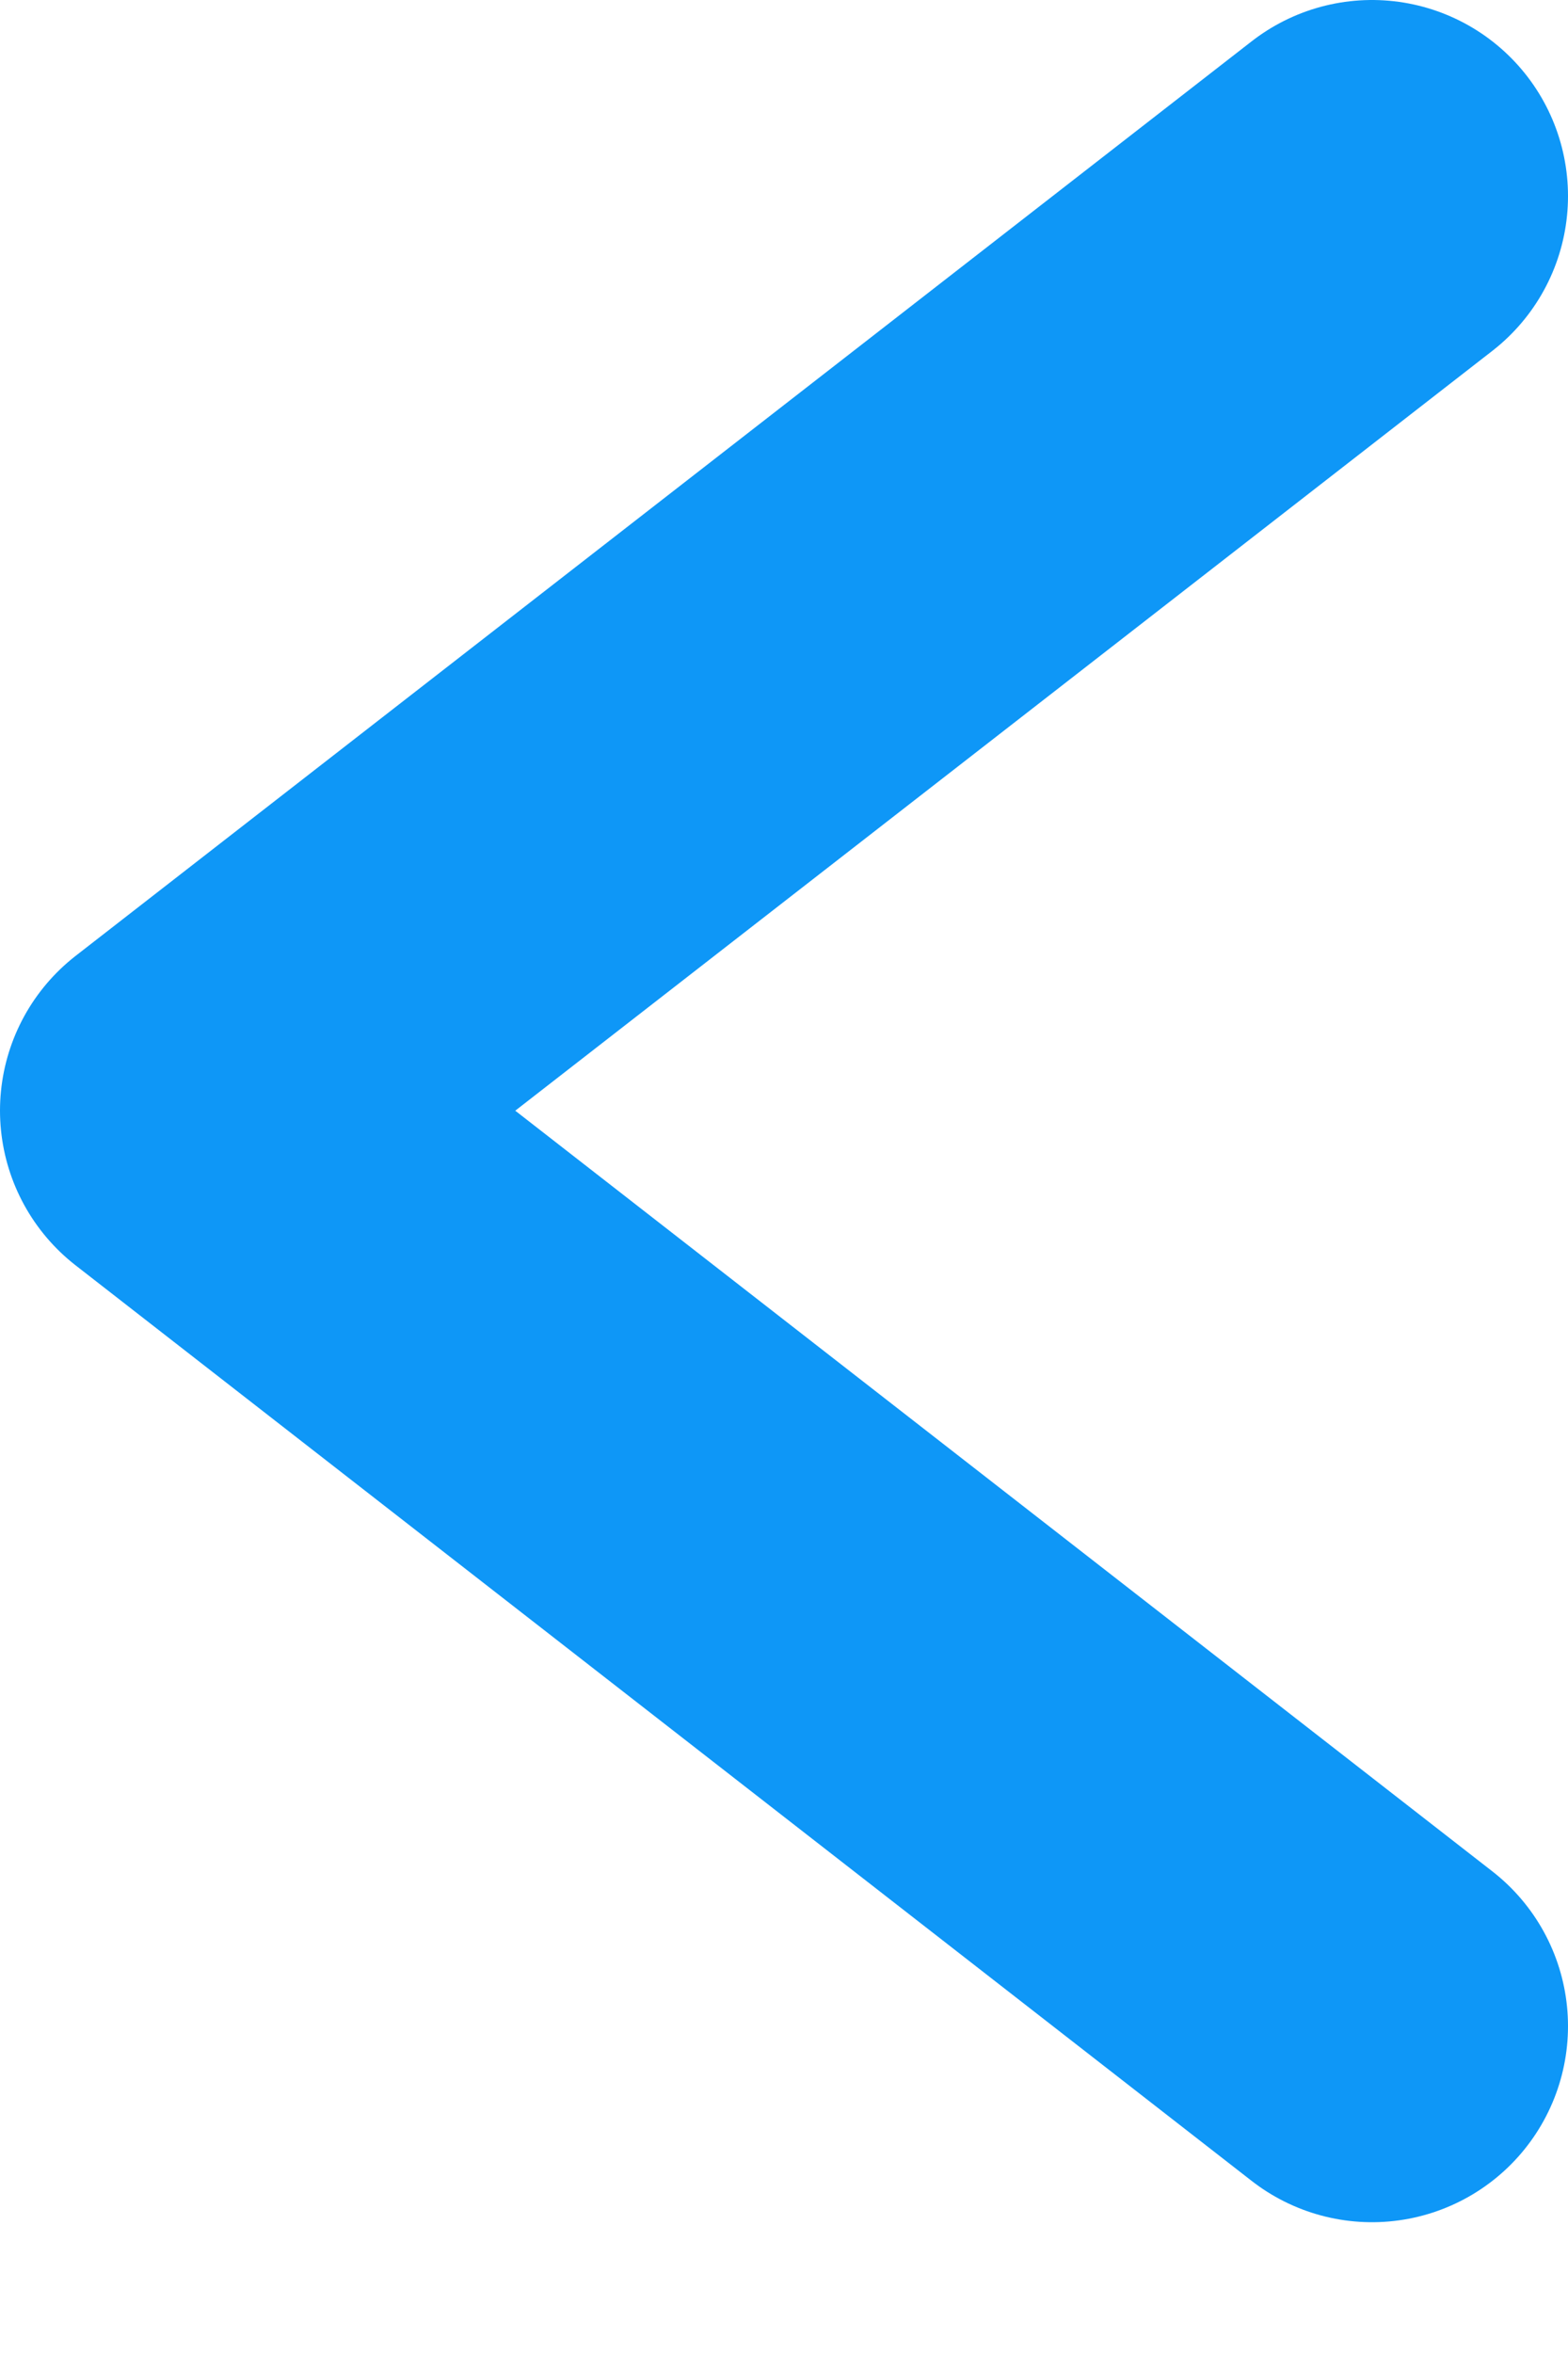 <svg width="8" height="12" viewBox="0 0 8 12" fill="none" xmlns="http://www.w3.org/2000/svg">
<path d="M7 1L1 5.664L7 10.333" stroke="#0E97F7" stroke-width="2" stroke-miterlimit="10" stroke-linecap="round" stroke-linejoin="round"/>
</svg>
